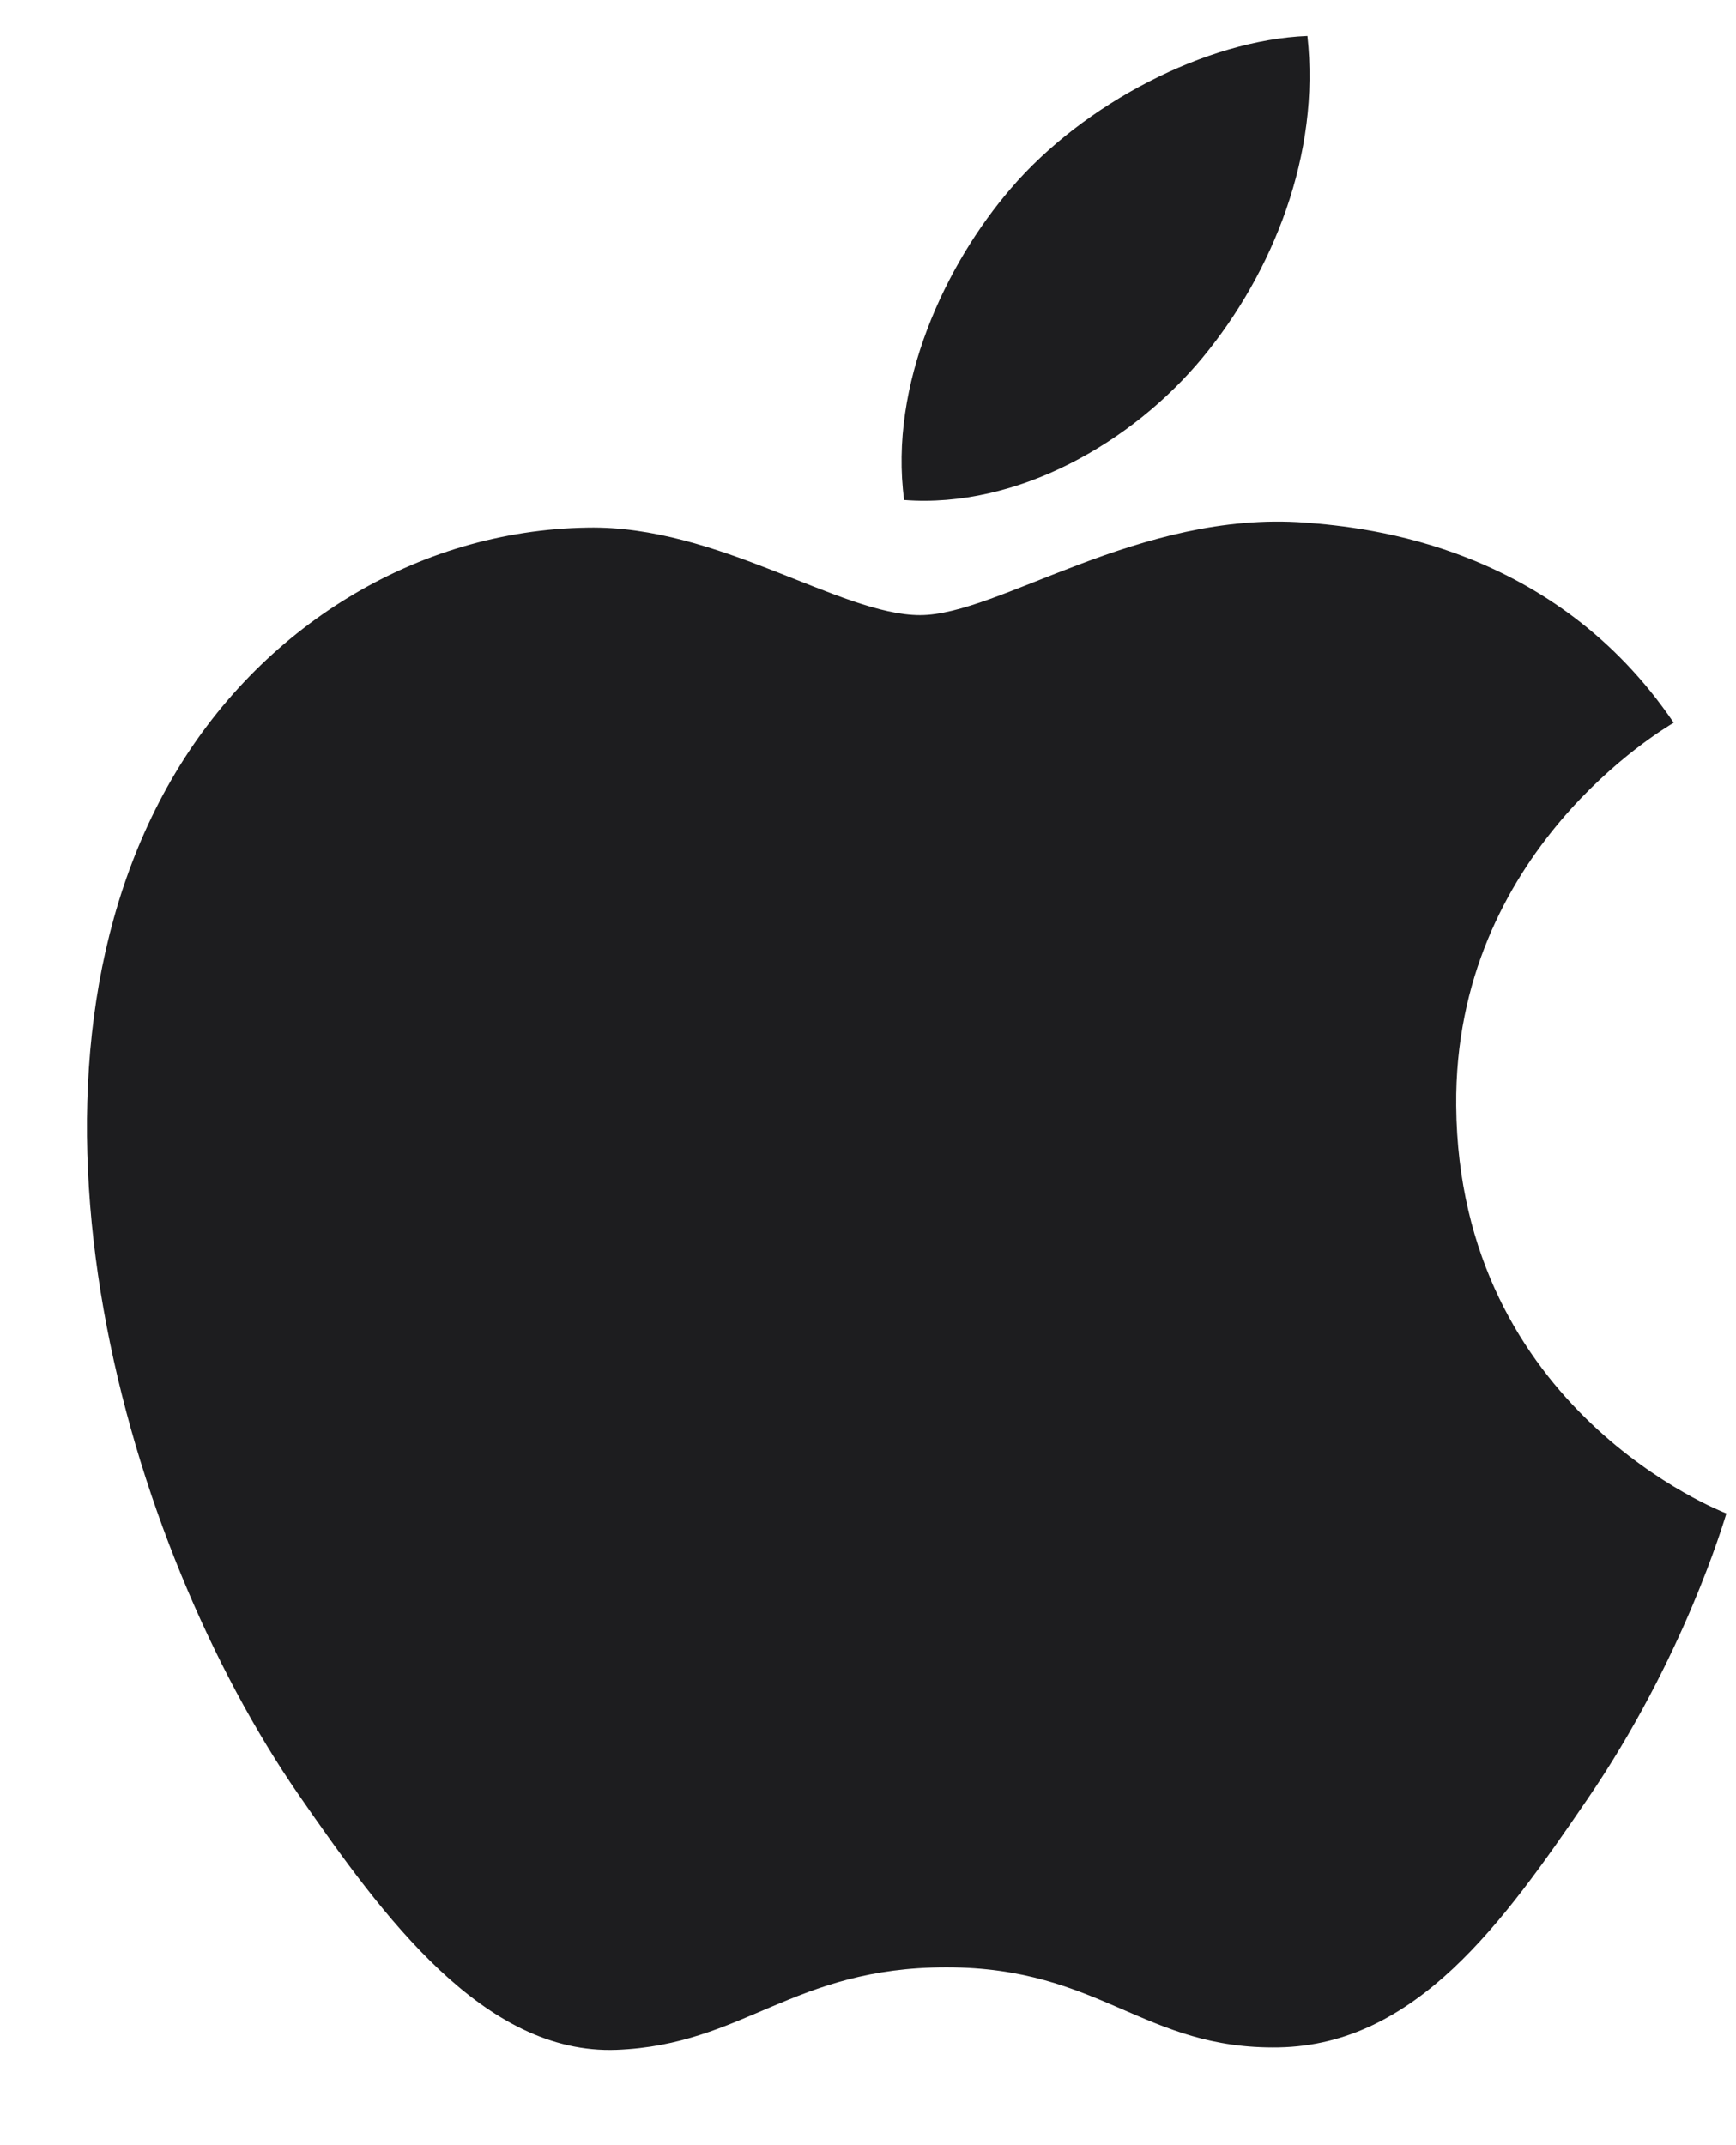 <svg width="17" height="21" viewBox="0 0 17 21" fill="none" xmlns="http://www.w3.org/2000/svg">
<path d="M16.39 7.075C16.297 7.132 14.237 8.332 14.26 10.826C14.286 13.81 16.876 14.804 16.906 14.816C16.883 14.886 16.492 16.231 15.541 17.619C14.719 18.822 13.867 20.018 12.523 20.043C11.203 20.067 10.777 19.259 9.269 19.259C7.76 19.259 7.287 20.018 6.038 20.067C4.741 20.116 3.754 18.768 2.926 17.572C1.233 15.124 -0.062 10.654 1.676 7.637C2.539 6.139 4.081 5.19 5.755 5.165C7.029 5.141 8.231 6.022 9.01 6.022C9.779 6.022 11.156 4.995 12.779 5.116C13.415 5.163 15.221 5.353 16.39 7.075ZM11.777 3.5C12.467 2.666 12.931 1.506 12.803 0.352C11.811 0.391 10.611 1.013 9.899 1.845C9.262 2.583 8.702 3.764 8.854 4.895C9.96 4.98 11.089 4.333 11.777 3.5Z" fill="#1D1D1F"/>
</svg>
